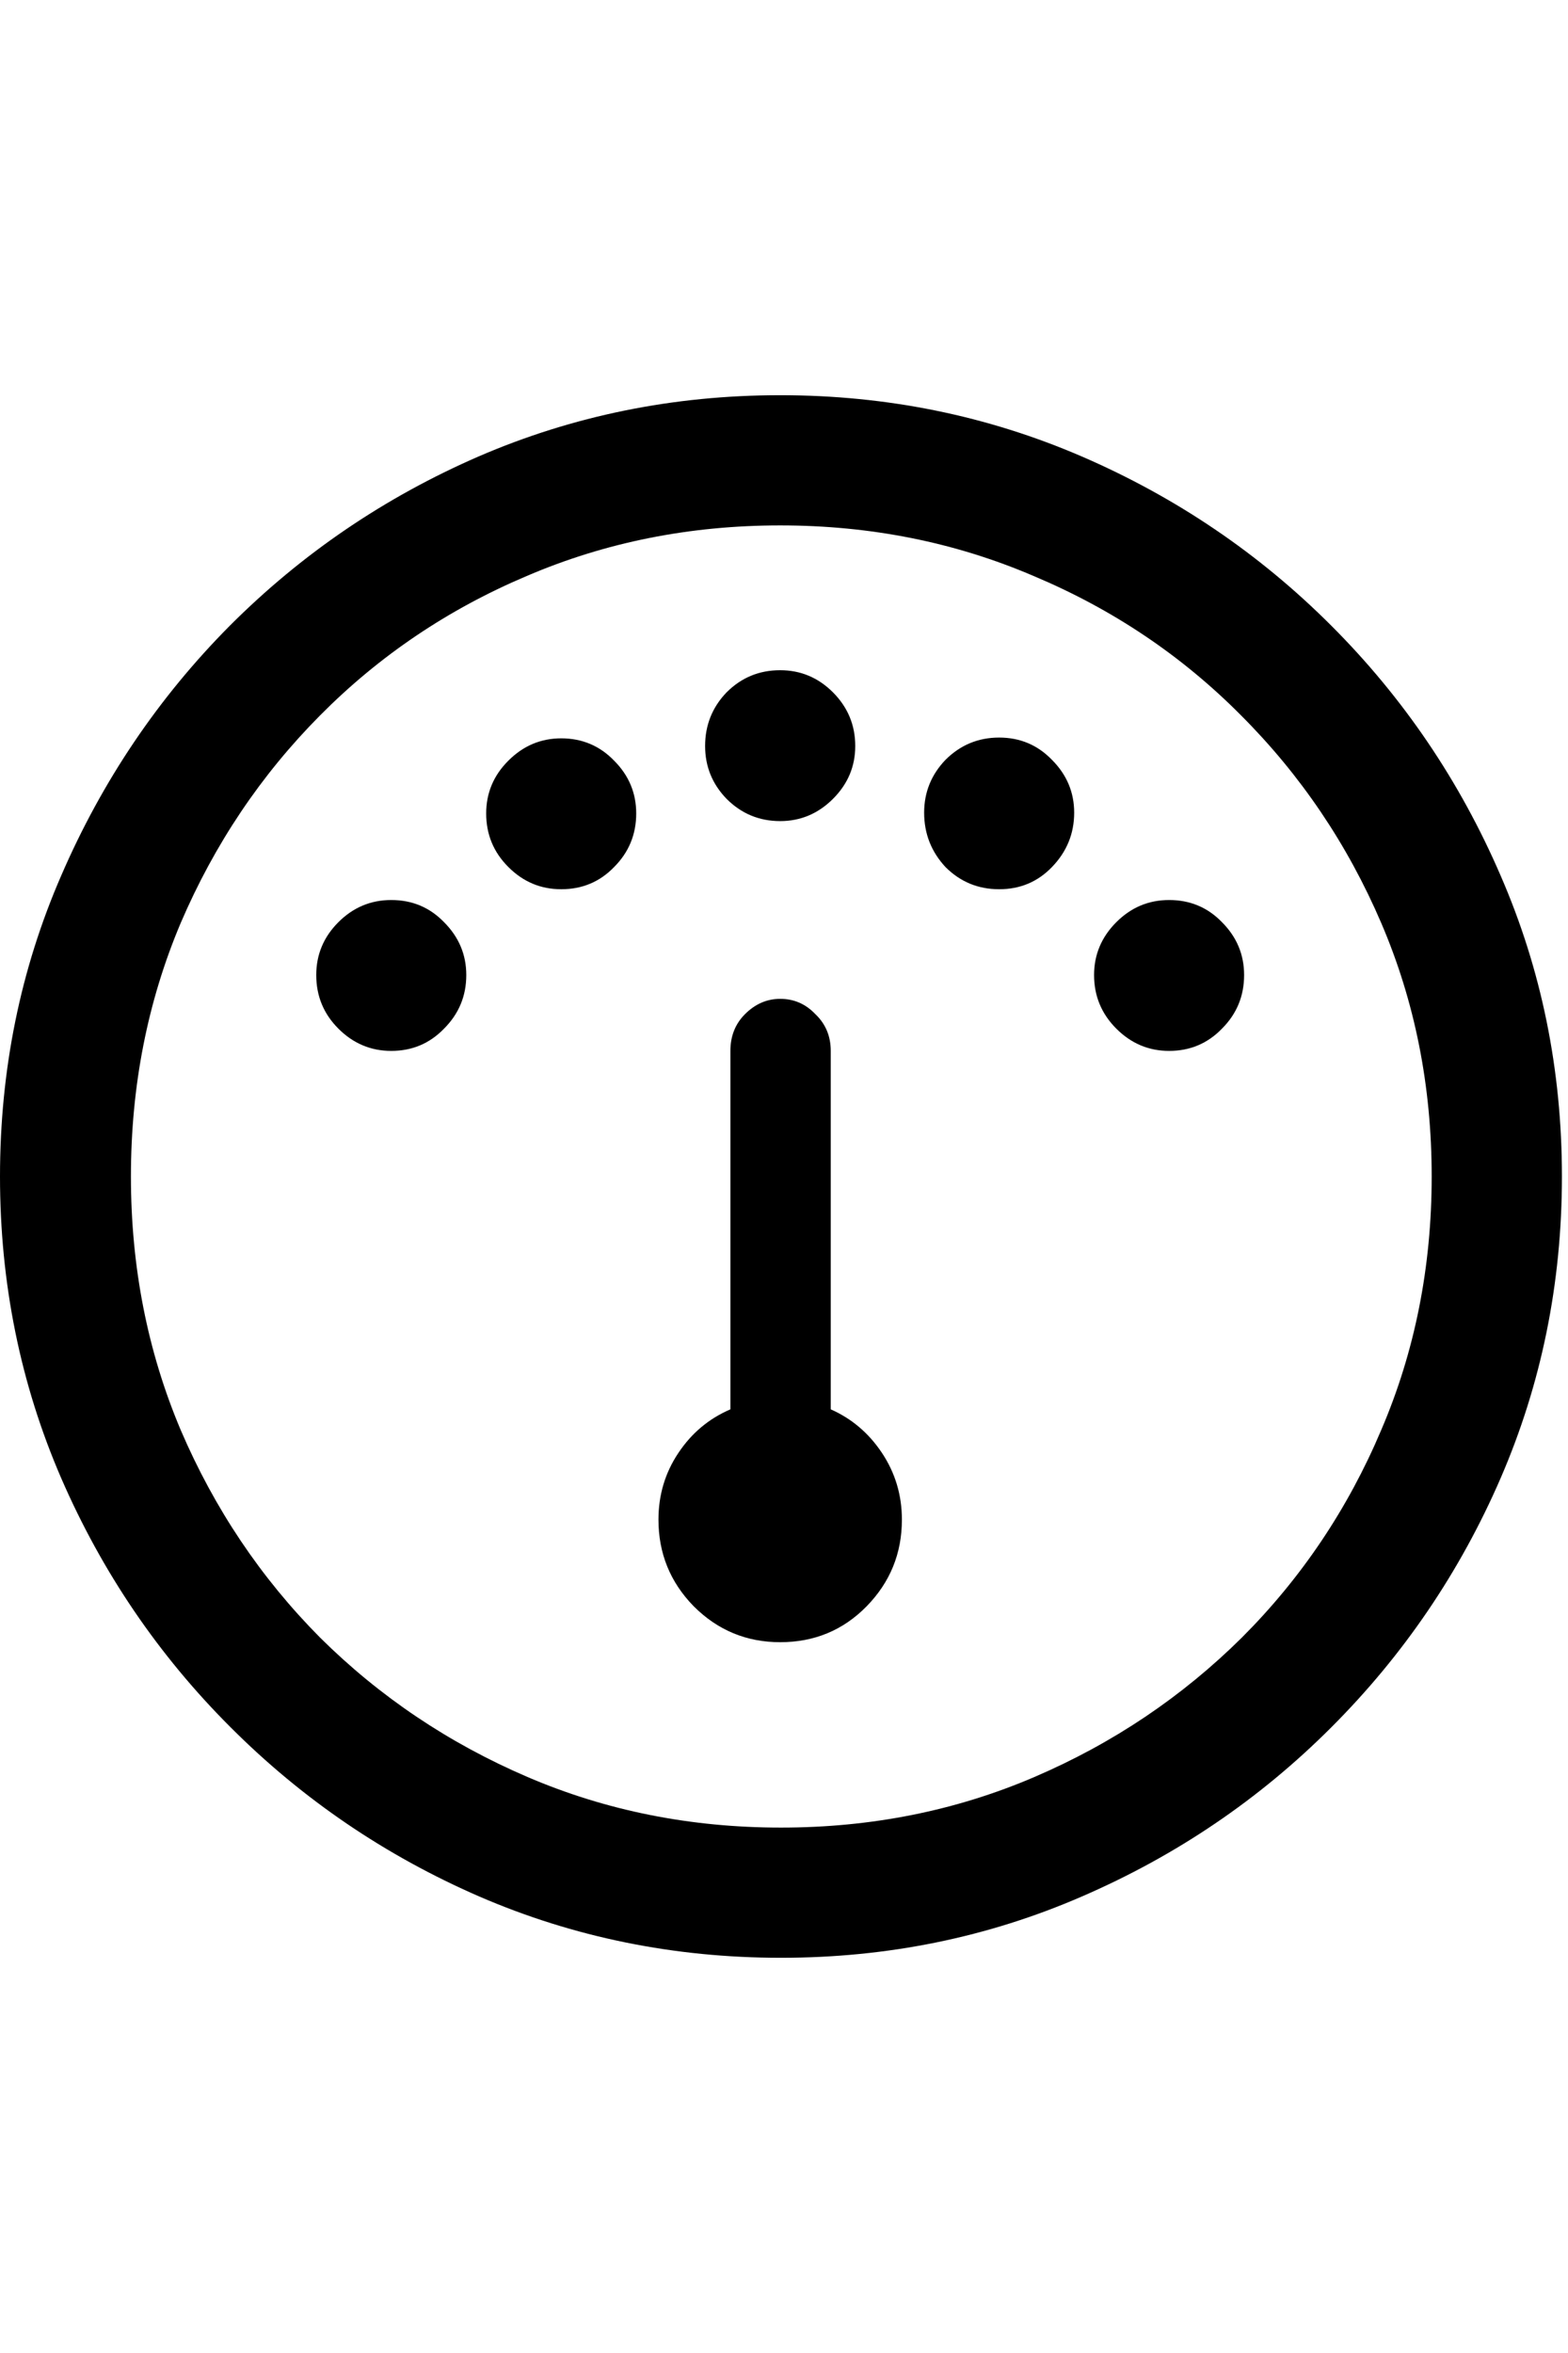 <svg
	color="rgb(0, 0, 0)"
	viewBox="0 0 16 24"
	fill="none"
	xmlns="http://www.w3.org/2000/svg"
>
	<path
		d="M7.961 16.75C8.31 16.75 8.604 16.628 8.844 16.383C9.083 16.138 9.203 15.844 9.203 15.5C9.203 15.25 9.135 15.023 9 14.82C8.865 14.617 8.69 14.469 8.477 14.375V10.719C8.477 10.568 8.424 10.443 8.32 10.344C8.221 10.24 8.102 10.188 7.961 10.188C7.826 10.188 7.706 10.24 7.602 10.344C7.503 10.443 7.453 10.568 7.453 10.719V14.375C7.234 14.469 7.057 14.617 6.922 14.82C6.786 15.023 6.719 15.25 6.719 15.5C6.719 15.844 6.839 16.138 7.078 16.383C7.323 16.628 7.617 16.75 7.961 16.75ZM3.992 10.719C4.206 10.719 4.385 10.643 4.531 10.492C4.682 10.341 4.758 10.159 4.758 9.945C4.758 9.737 4.682 9.557 4.531 9.406C4.385 9.255 4.206 9.18 3.992 9.18C3.784 9.18 3.604 9.255 3.453 9.406C3.302 9.557 3.227 9.737 3.227 9.945C3.227 10.159 3.302 10.341 3.453 10.492C3.604 10.643 3.784 10.719 3.992 10.719ZM5.727 9.07C5.94 9.07 6.12 8.995 6.266 8.844C6.417 8.693 6.492 8.51 6.492 8.297C6.492 8.089 6.417 7.909 6.266 7.758C6.12 7.607 5.94 7.531 5.727 7.531C5.518 7.531 5.339 7.607 5.188 7.758C5.036 7.909 4.961 8.089 4.961 8.297C4.961 8.51 5.036 8.693 5.188 8.844C5.339 8.995 5.518 9.07 5.727 9.07ZM7.961 8.375C8.169 8.375 8.349 8.299 8.5 8.148C8.651 7.997 8.727 7.818 8.727 7.609C8.727 7.396 8.651 7.214 8.5 7.062C8.349 6.911 8.169 6.836 7.961 6.836C7.747 6.836 7.565 6.911 7.414 7.062C7.268 7.214 7.195 7.396 7.195 7.609C7.195 7.818 7.268 7.997 7.414 8.148C7.565 8.299 7.747 8.375 7.961 8.375ZM10.195 9.07C10.409 9.07 10.588 8.995 10.734 8.844C10.885 8.688 10.961 8.503 10.961 8.289C10.961 8.081 10.885 7.901 10.734 7.75C10.588 7.599 10.409 7.523 10.195 7.523C9.982 7.523 9.799 7.599 9.648 7.75C9.503 7.901 9.43 8.081 9.43 8.289C9.43 8.503 9.503 8.688 9.648 8.844C9.799 8.995 9.982 9.07 10.195 9.07ZM11.93 10.719C12.143 10.719 12.323 10.643 12.469 10.492C12.62 10.341 12.695 10.159 12.695 9.945C12.695 9.737 12.62 9.557 12.469 9.406C12.323 9.255 12.143 9.18 11.93 9.18C11.721 9.18 11.542 9.255 11.391 9.406C11.24 9.557 11.164 9.737 11.164 9.945C11.164 10.159 11.24 10.341 11.391 10.492C11.542 10.643 11.721 10.719 11.93 10.719ZM7.969 19.969C9.057 19.969 10.081 19.76 11.039 19.344C12.003 18.927 12.852 18.352 13.586 17.617C14.32 16.883 14.896 16.037 15.312 15.078C15.729 14.115 15.938 13.088 15.938 12C15.938 10.912 15.729 9.888 15.312 8.93C14.896 7.966 14.32 7.117 13.586 6.383C12.852 5.648 12.003 5.073 11.039 4.656C10.075 4.24 9.049 4.031 7.961 4.031C6.872 4.031 5.846 4.24 4.883 4.656C3.924 5.073 3.078 5.648 2.344 6.383C1.615 7.117 1.042 7.966 0.625 8.93C0.208 9.888 0 10.912 0 12C0 13.088 0.208 14.115 0.625 15.078C1.042 16.037 1.617 16.883 2.352 17.617C3.086 18.352 3.932 18.927 4.891 19.344C5.854 19.76 6.88 19.969 7.969 19.969ZM7.969 18.641C7.047 18.641 6.185 18.469 5.383 18.125C4.581 17.781 3.875 17.307 3.266 16.703C2.661 16.094 2.188 15.388 1.844 14.586C1.505 13.784 1.336 12.922 1.336 12C1.336 11.078 1.505 10.216 1.844 9.414C2.188 8.612 2.661 7.906 3.266 7.297C3.87 6.688 4.573 6.214 5.375 5.875C6.177 5.531 7.039 5.359 7.961 5.359C8.883 5.359 9.745 5.531 10.547 5.875C11.354 6.214 12.06 6.688 12.664 7.297C13.273 7.906 13.75 8.612 14.094 9.414C14.438 10.216 14.609 11.078 14.609 12C14.609 12.922 14.438 13.784 14.094 14.586C13.755 15.388 13.281 16.094 12.672 16.703C12.062 17.307 11.357 17.781 10.555 18.125C9.753 18.469 8.891 18.641 7.969 18.641Z"
		fill="currentColor"
	/>
</svg>
